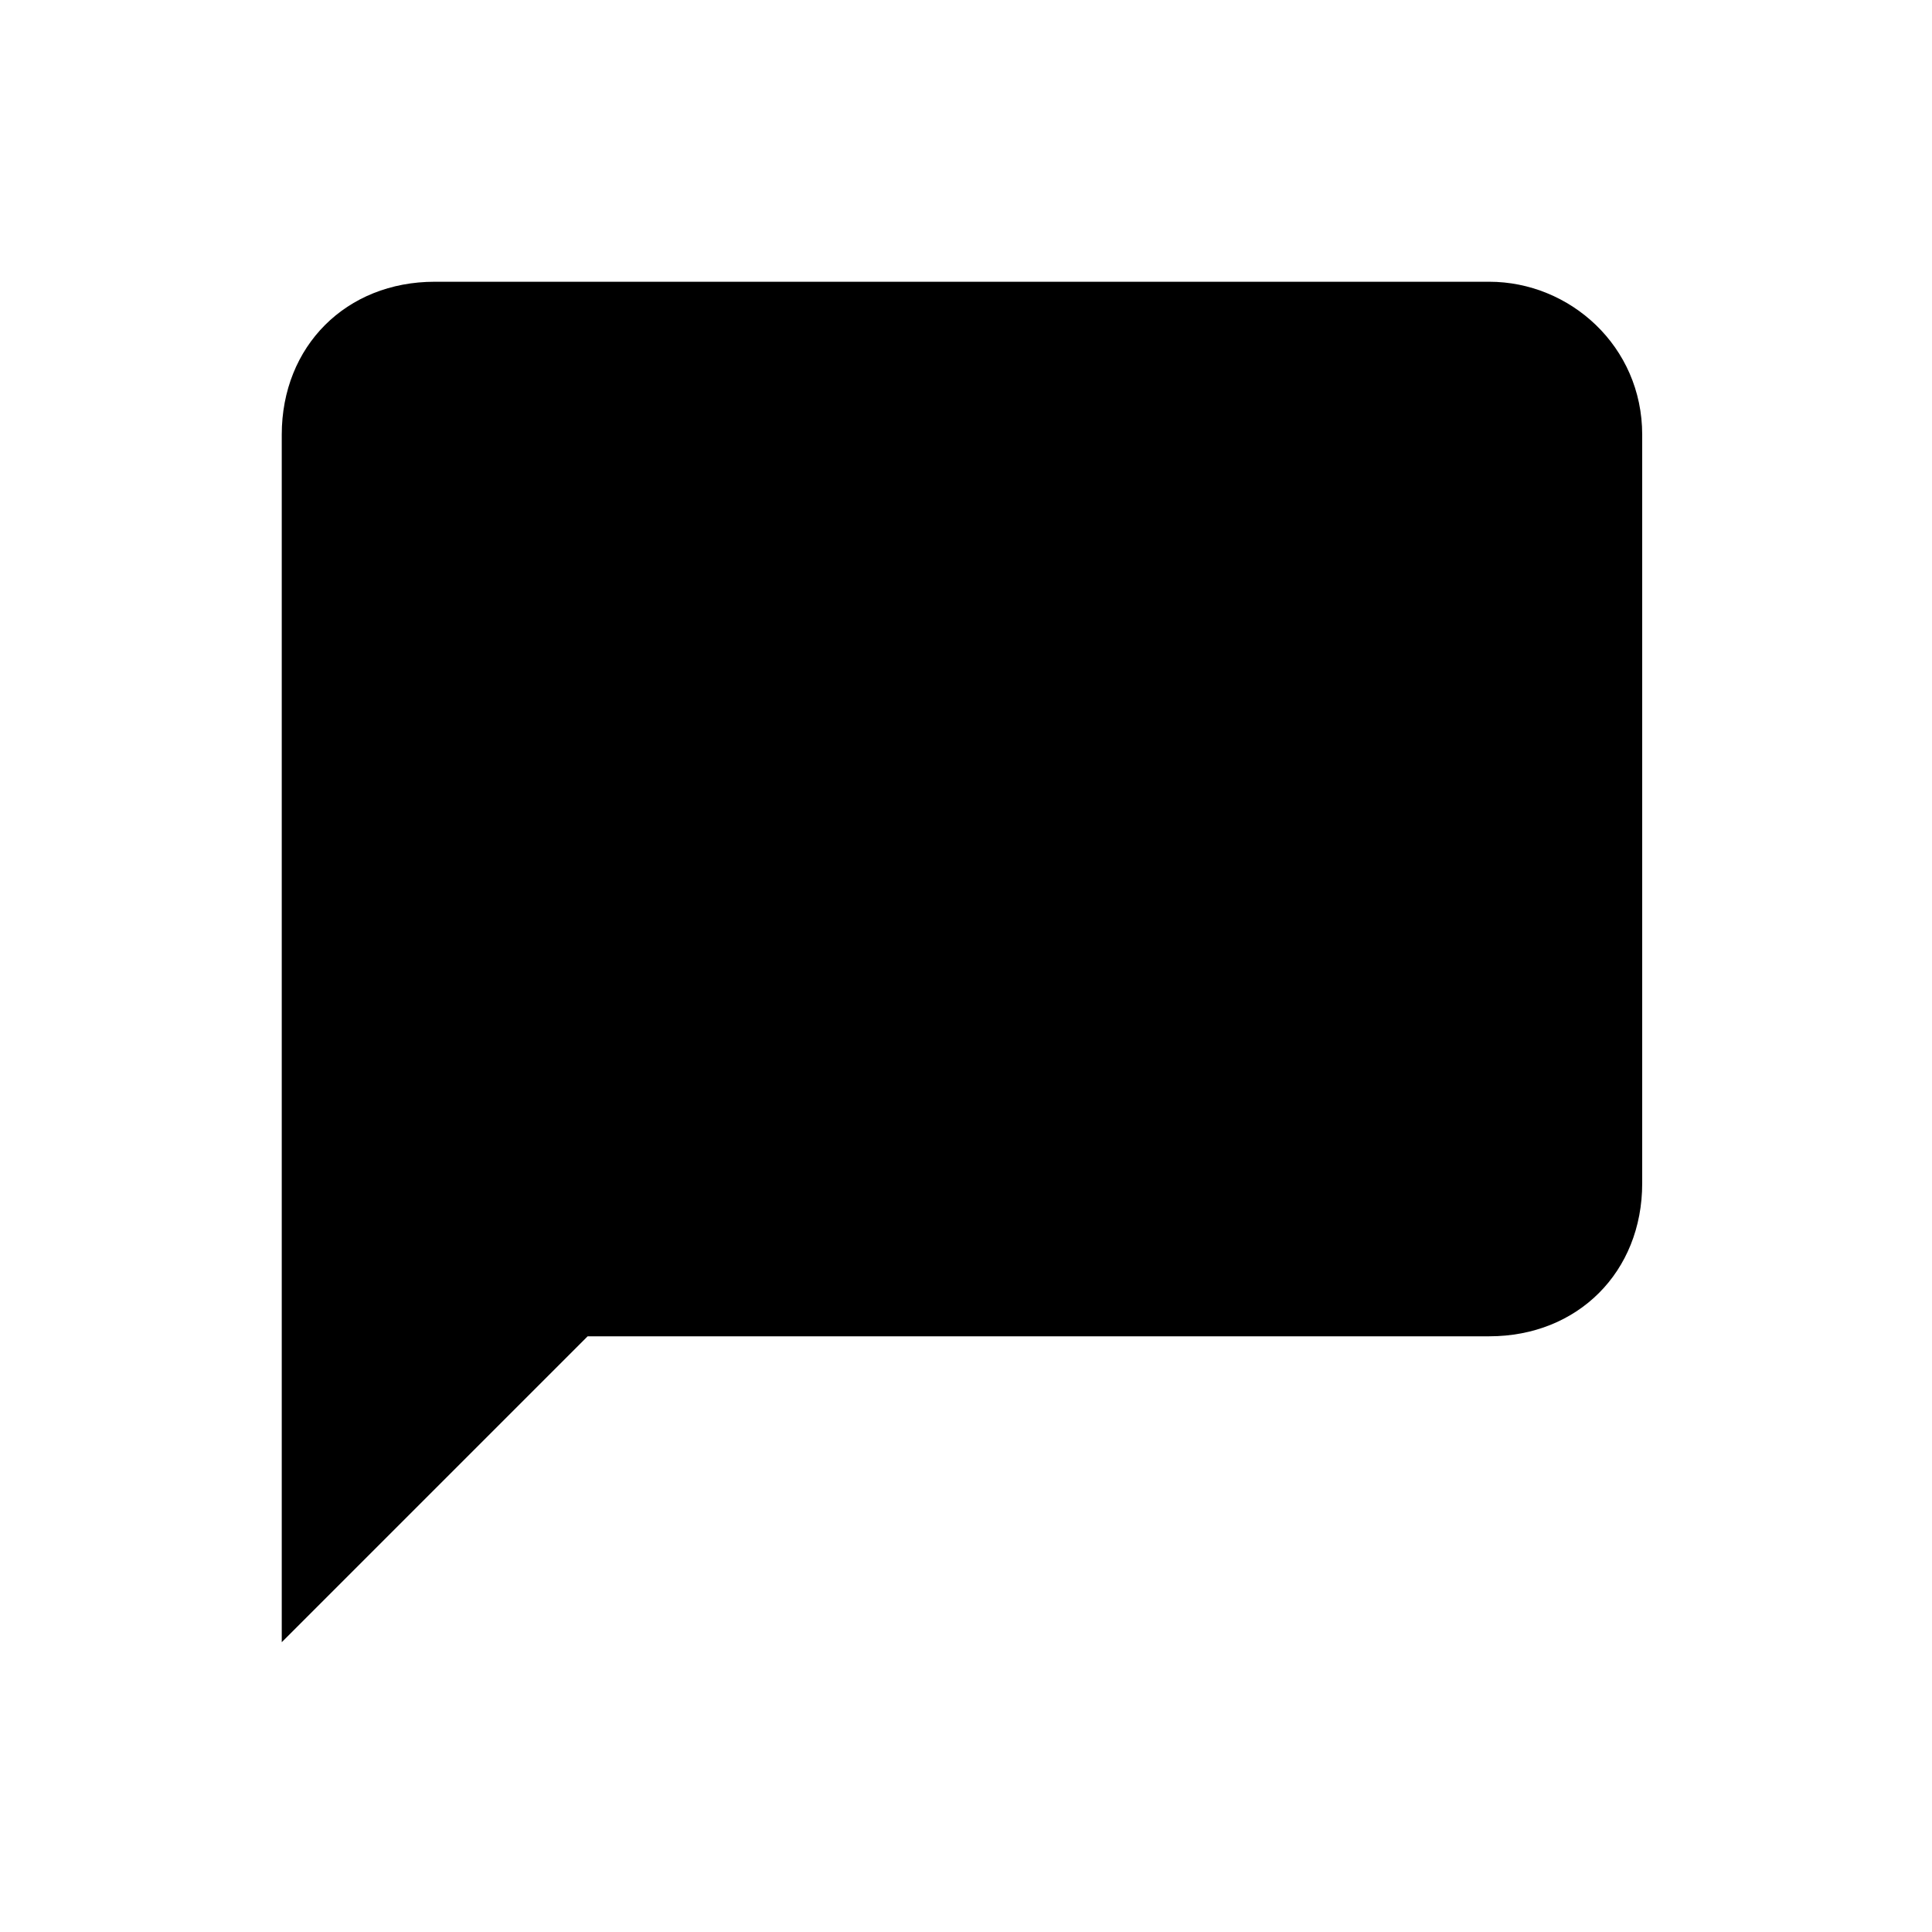 <?xml version="1.0" encoding="utf-8"?>
<svg version="1.0" xmlns="http://www.w3.org/2000/svg" width="24px" height="24px" viewBox="0 0 24 24" enable-background="new 0 0 24 24" xml:space="preserve">
	<g class="fill-none stroke-foreground">
		<path stroke-width="1.5" d="M20.4,14.7c0,1.1-0.8,1.9-1.9,1.9H7.3l-3.8,3.8v-15c0-1.1,0.8-1.9,1.9-1.9h13.1c1,0,1.9,0.8,1.9,1.9V14.7z"/>
	</g>
</svg>
